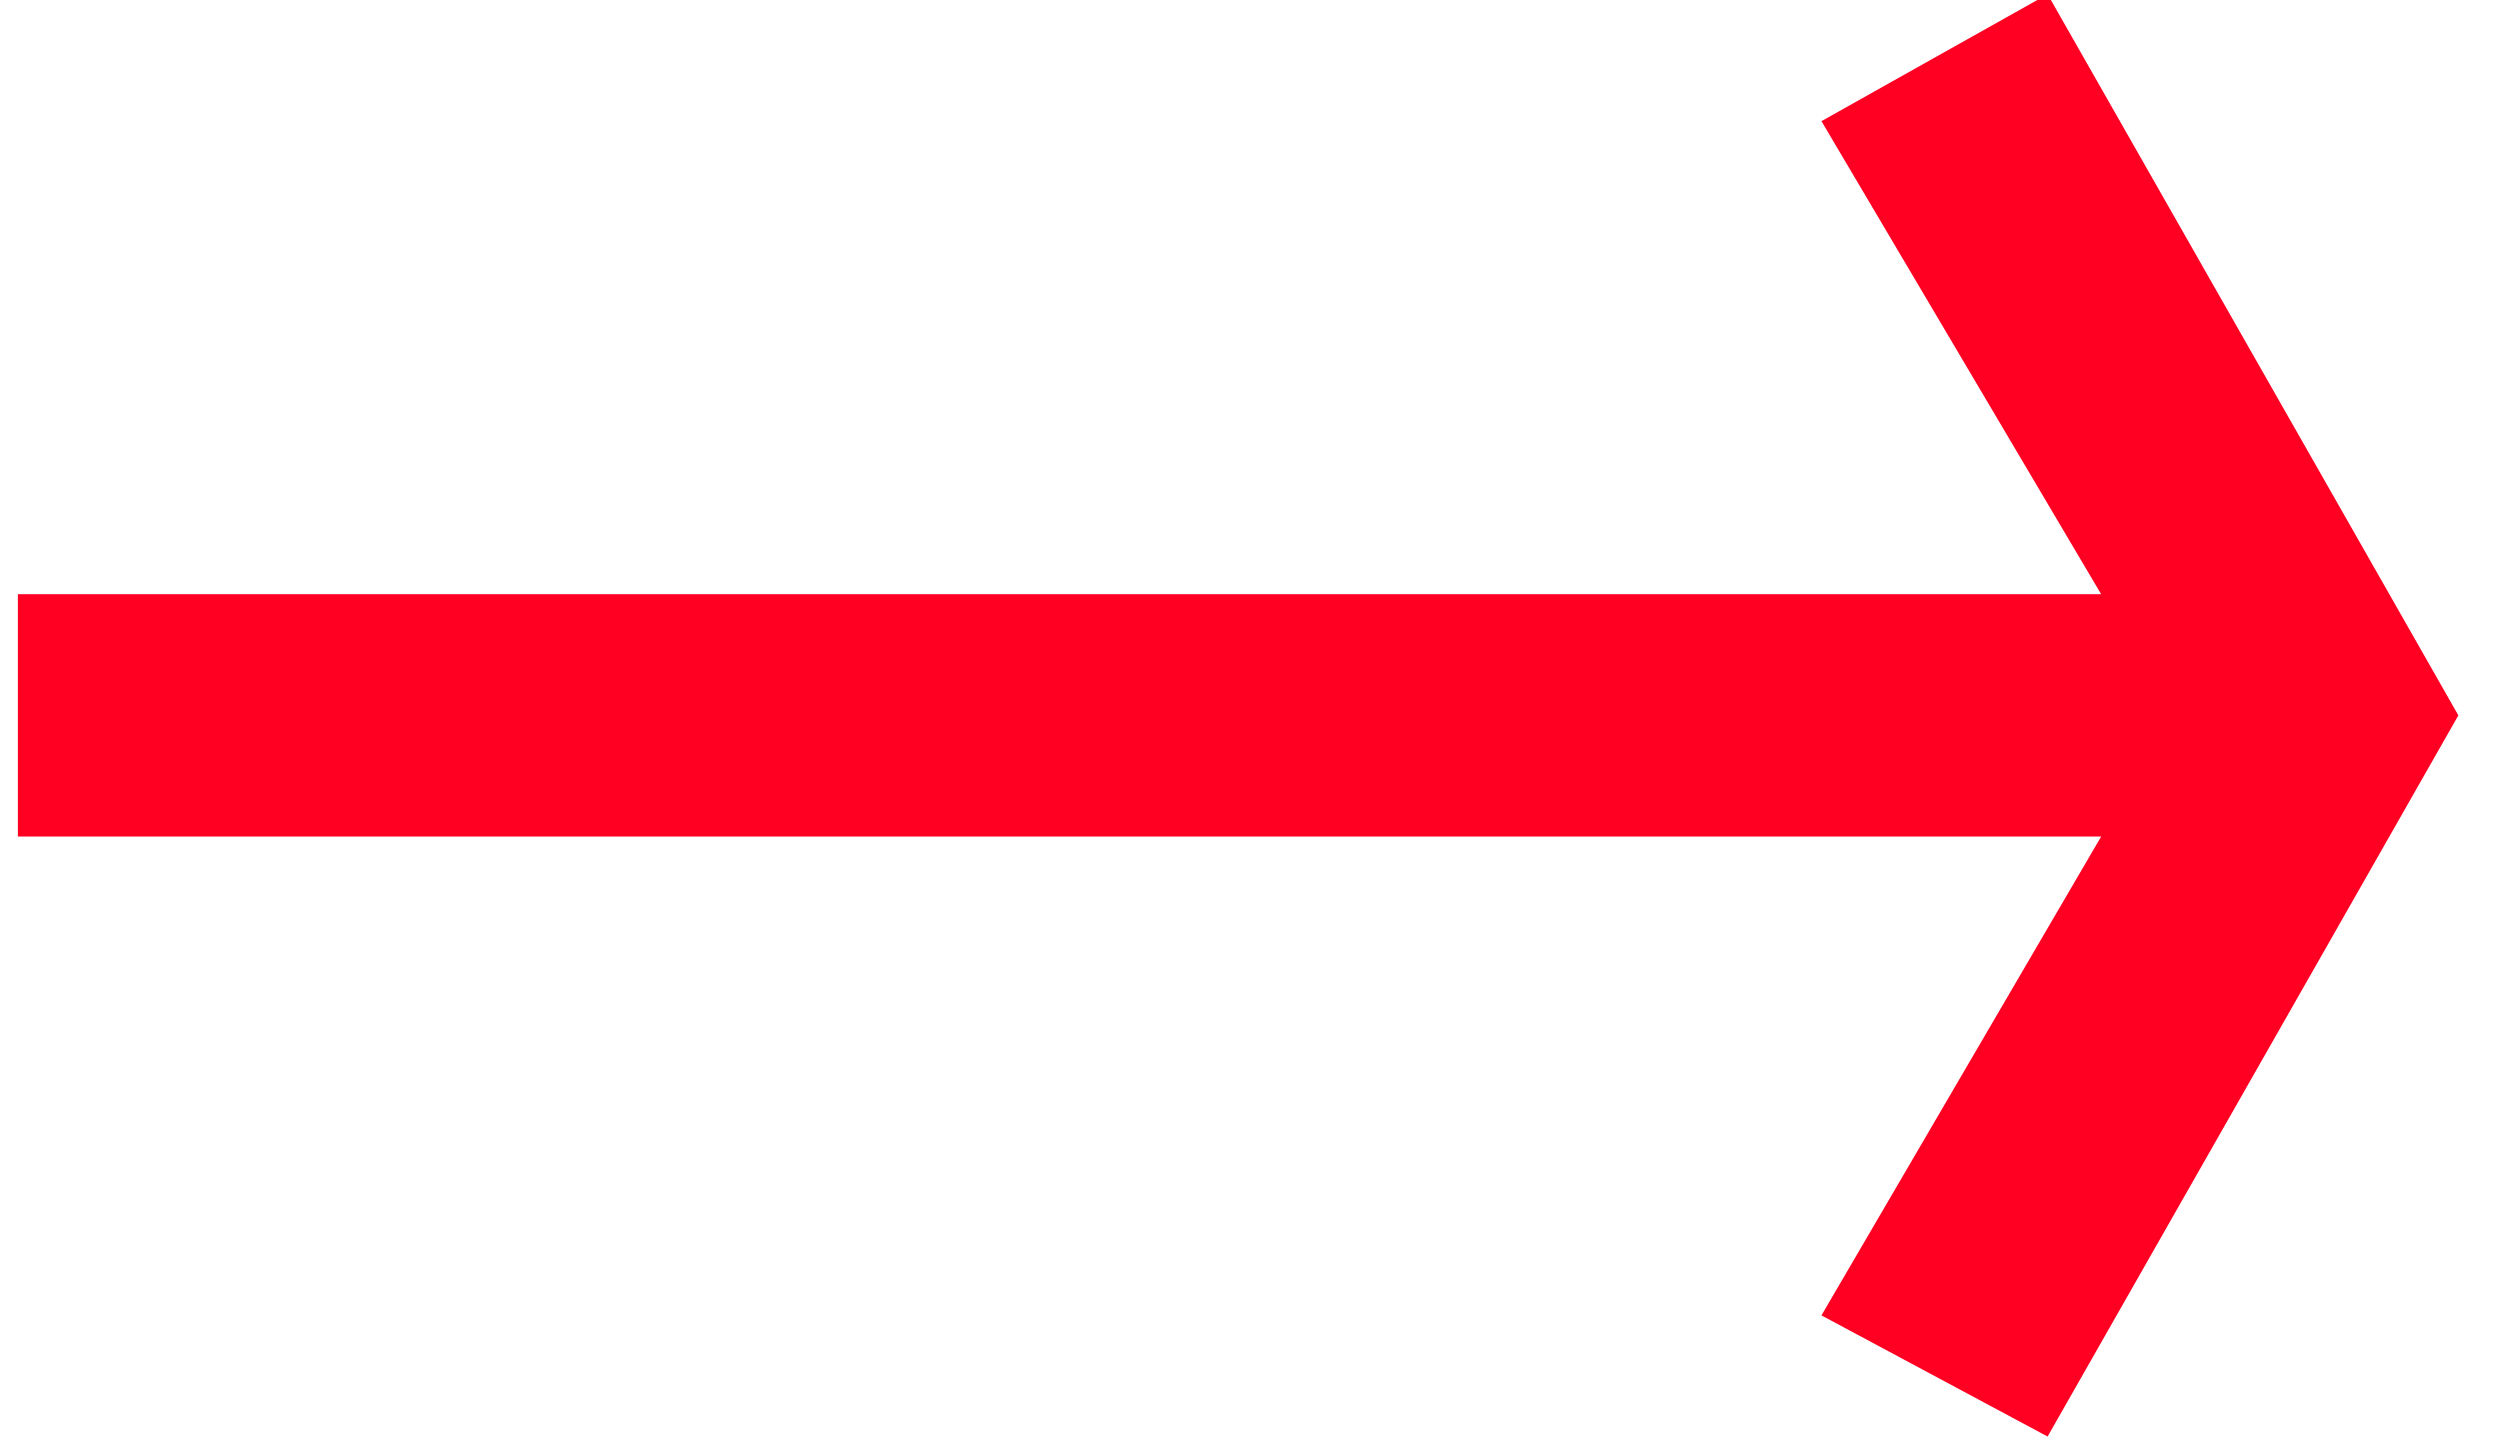 <svg width="26" height="15" viewBox="0 0 26 15" fill="none" xmlns="http://www.w3.org/2000/svg">
<path d="M0.186 8.7L21.852 8.7L18.943 13.68L21.295 14.94L25.567 7.44L21.295 -0.06L18.943 1.26L21.852 6.18L0.186 6.18L0.186 8.7Z" fill="#FF0023"/>
</svg>
